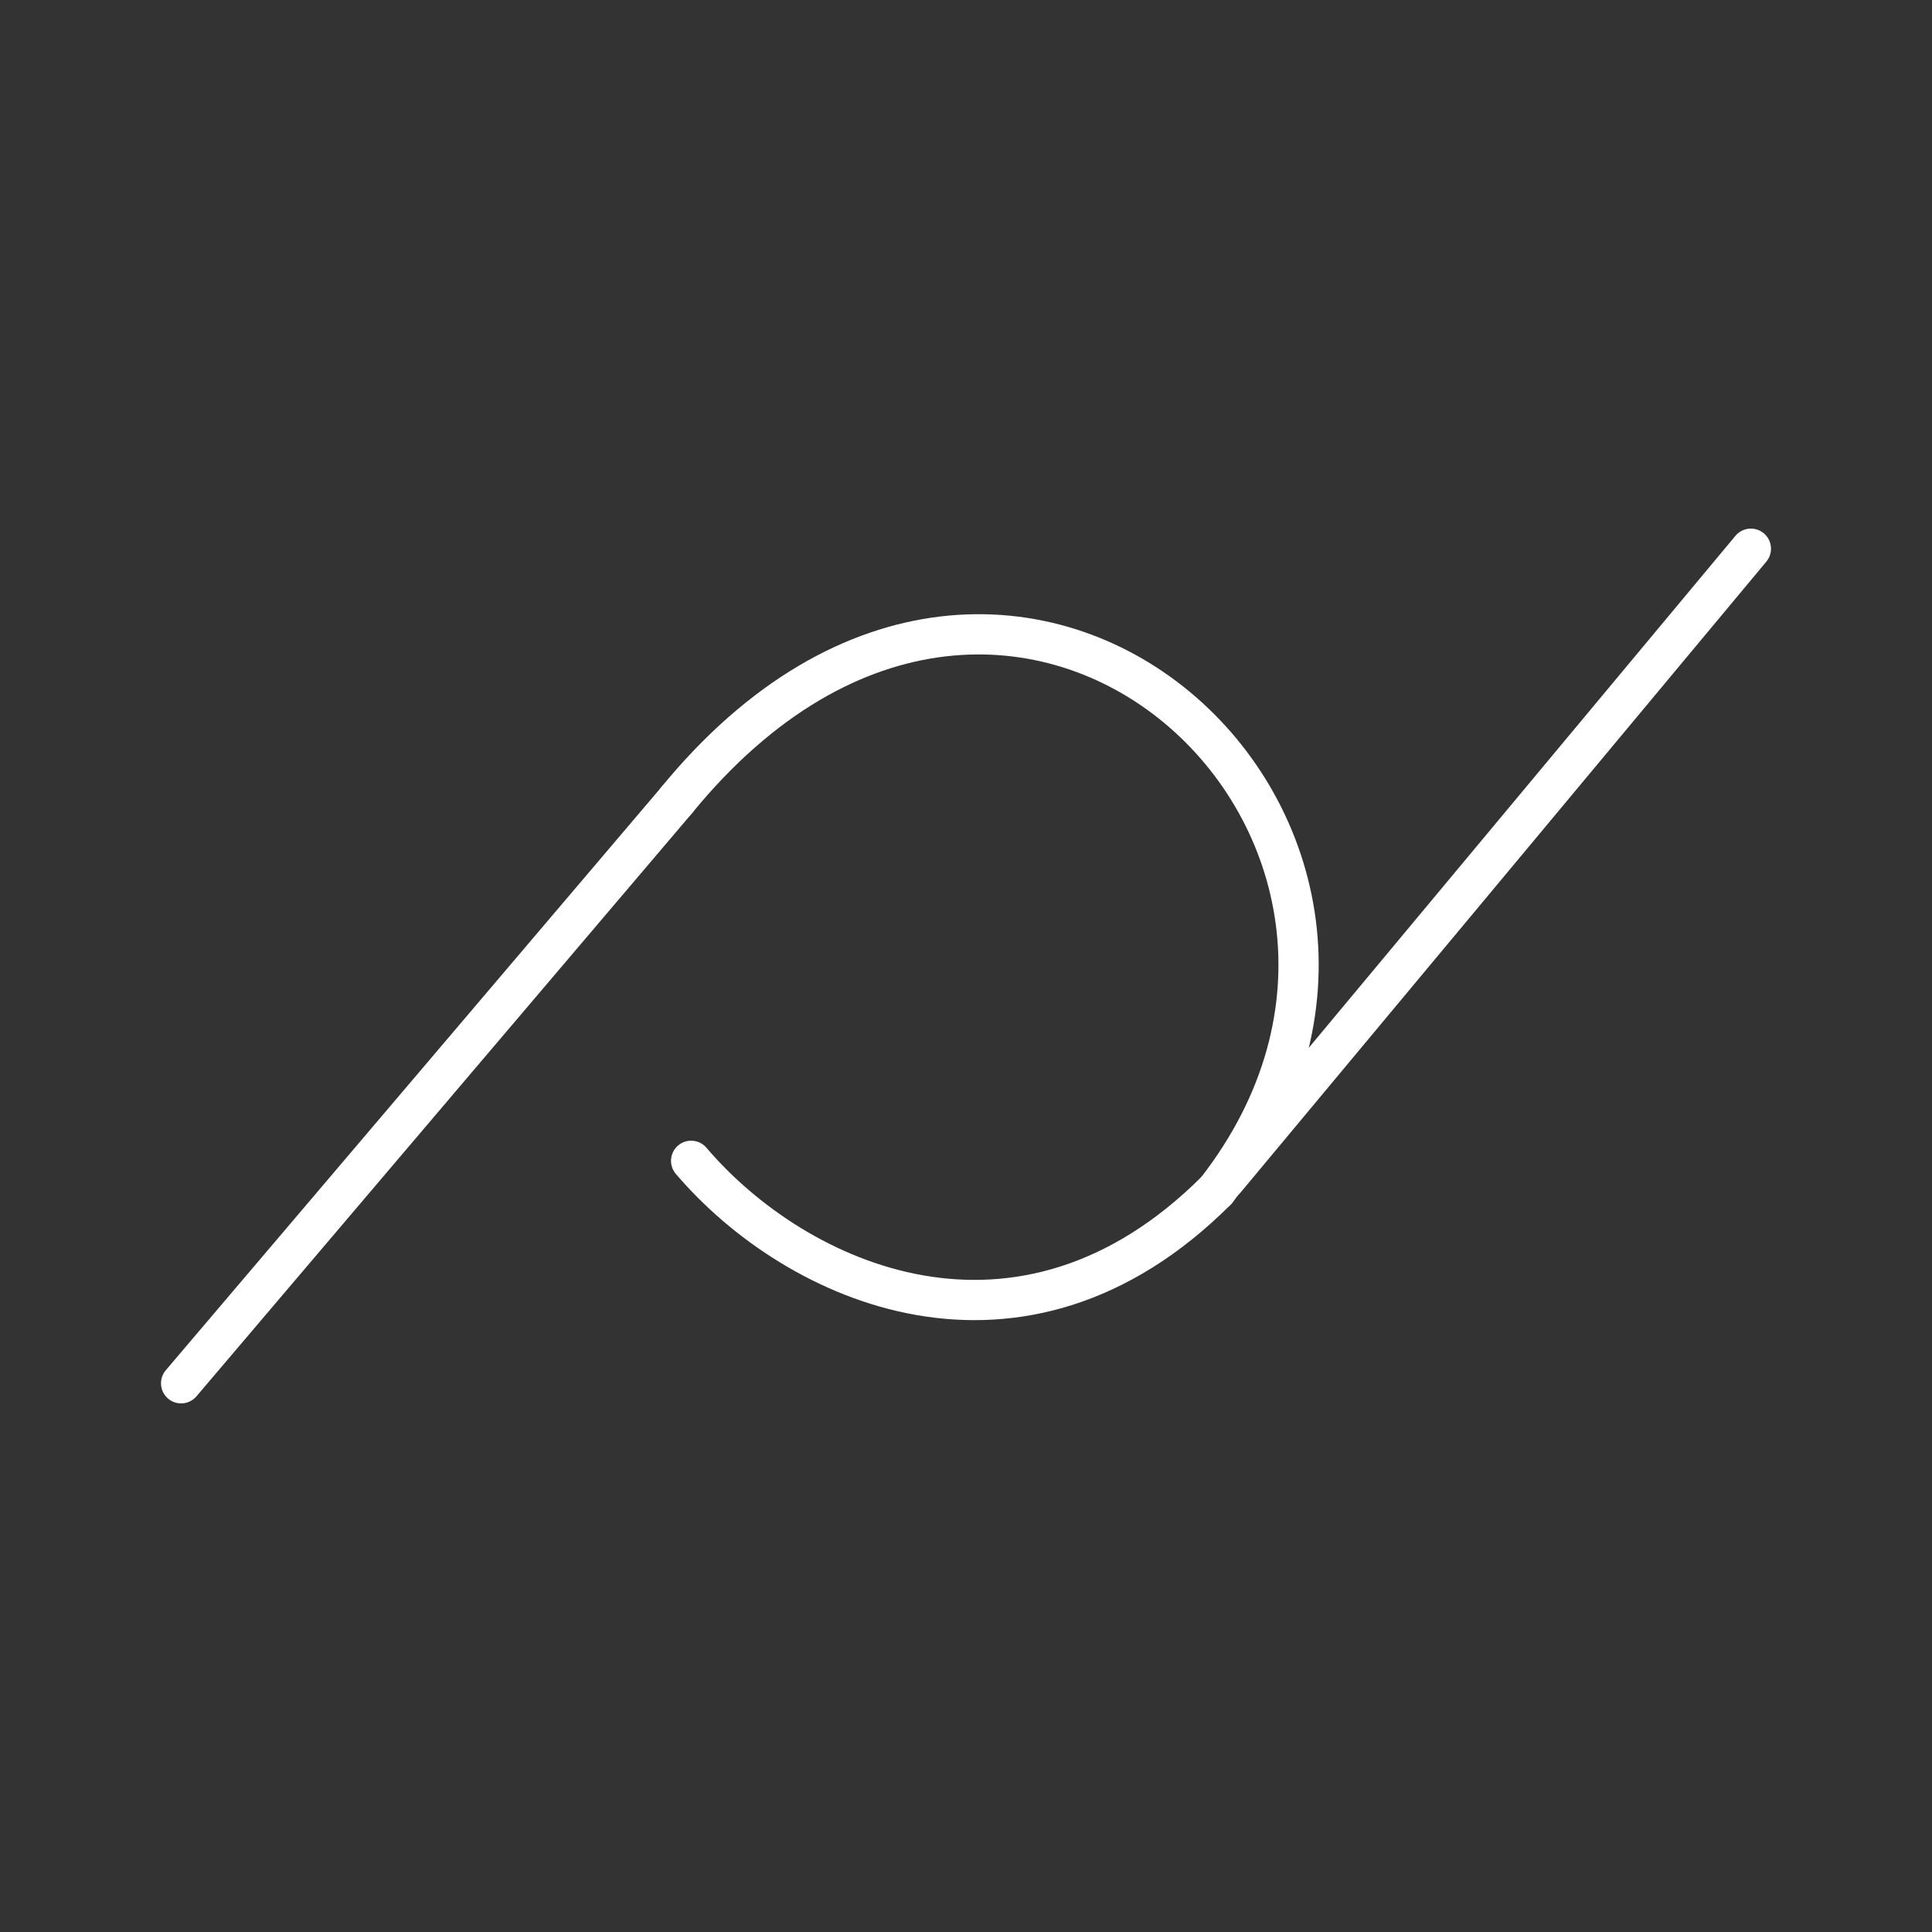<?xml version="1.0" encoding="UTF-8"?><svg id="a" xmlns="http://www.w3.org/2000/svg" viewBox="0 0 48 48"><rect x="0" y="0" width="48" height="48" fill="#333333" stroke="none"/><defs><style>.c{fill:none;stroke:#fff;stroke-linecap:round;stroke-linejoin:round;}</style></defs><g id="b"><path class="c" d="M4.5,34.367l12.315-14.49"/><path class="c" d="M30.221,29.576c6.83-8.768-4.973-20.003-13.406-9.7"/><path class="c" d="M30.221,29.576c-4.859,4.859-10.44,2.327-13.05-.736"/><path class="c" d="M30.443,29.301l13.057-15.668"/></g></svg>